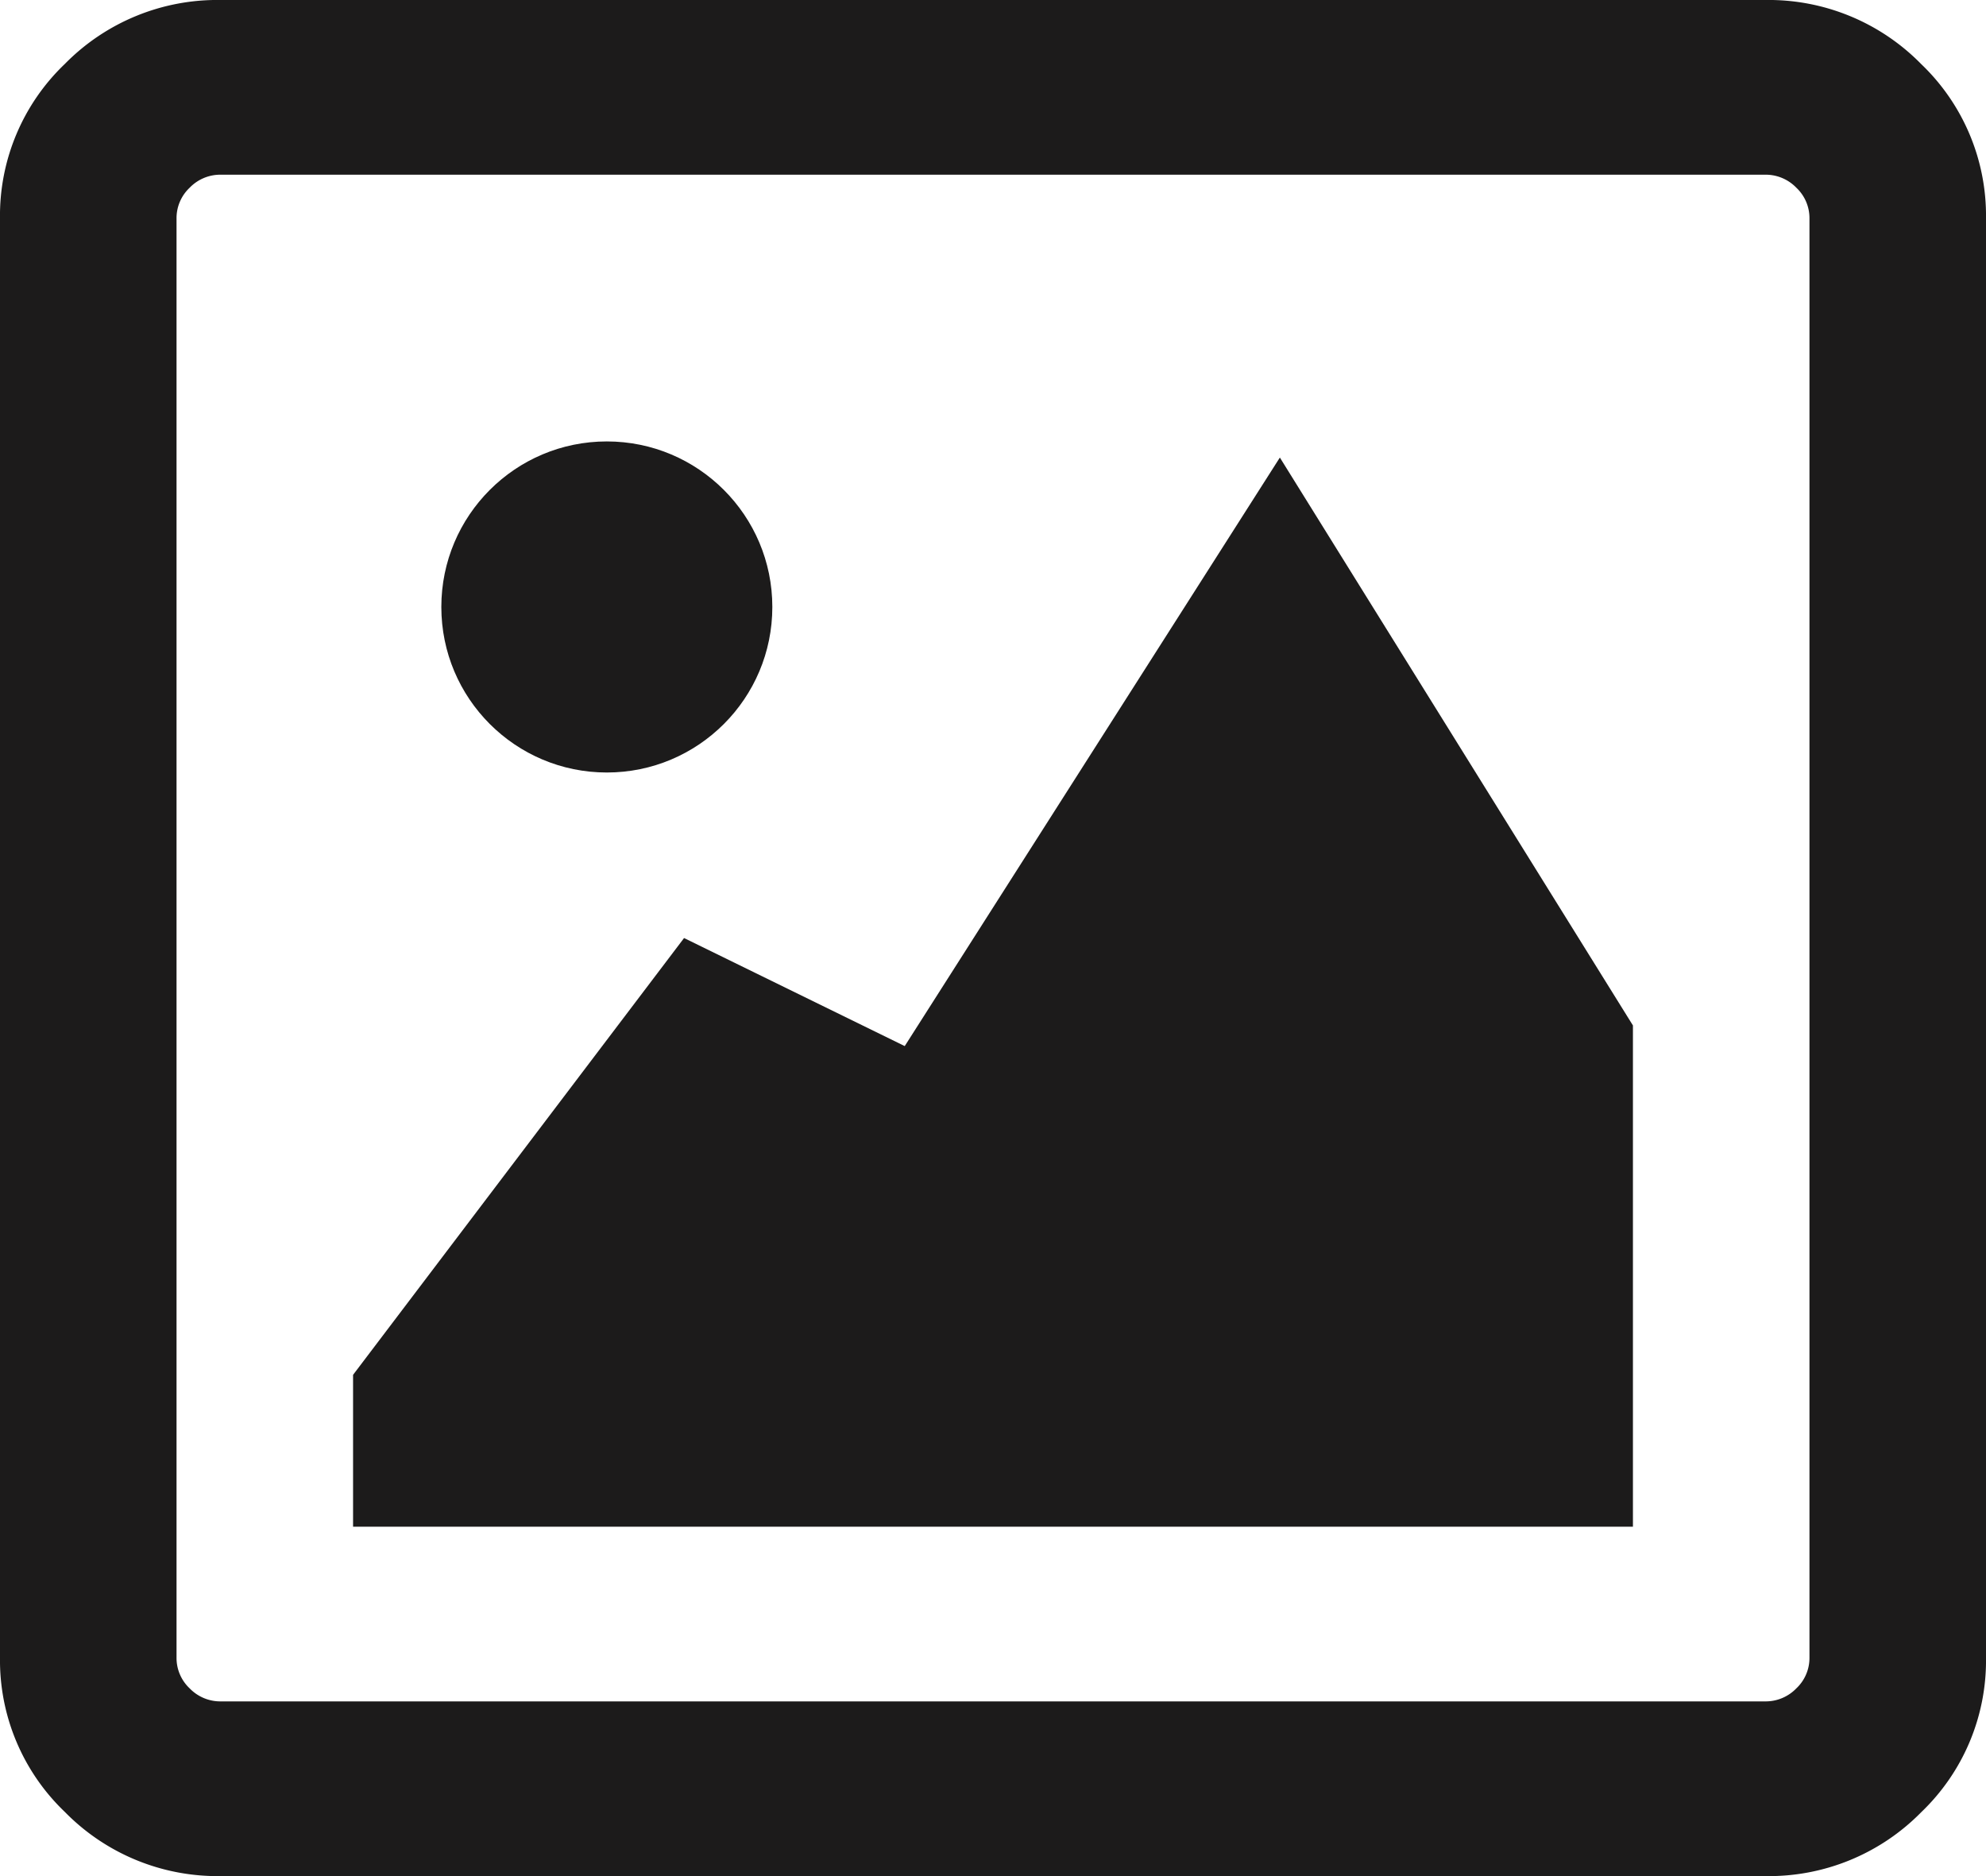 <svg xmlns="http://www.w3.org/2000/svg" width="18" height="17" viewBox="0 0 18 17">
  <g id="picture-o" transform="translate(-1 -1)">
    <path id="패스_225" data-name="패스 225" d="M15.8,10.292v4.542H4.2V13.458L7.2,9.5l2,.979,3.4-5.333ZM17,2.583H3a.386.386,0,0,0-.281.118.378.378,0,0,0-.119.278V16.021a.378.378,0,0,0,.119.278A.386.386,0,0,0,3,16.417H17a.386.386,0,0,0,.281-.118.378.378,0,0,0,.119-.278V2.979a.378.378,0,0,0-.119-.278A.386.386,0,0,0,17,2.583Zm2,.4V16.021a1.9,1.9,0,0,1-.587,1.4A1.936,1.936,0,0,1,17,18H3a1.936,1.936,0,0,1-1.412-.581A1.9,1.9,0,0,1,1,16.021V2.979a1.9,1.9,0,0,1,.588-1.4A1.936,1.936,0,0,1,3,1H17a1.936,1.936,0,0,1,1.413.581A1.9,1.9,0,0,1,19,2.979Z" fill="#1c1b1b"/>
    <circle id="타원_34" data-name="타원 34" cx="1.5" cy="1.5" r="1.5" transform="translate(5 5)" fill="#1c1b1b"/>
  </g>
</svg>
